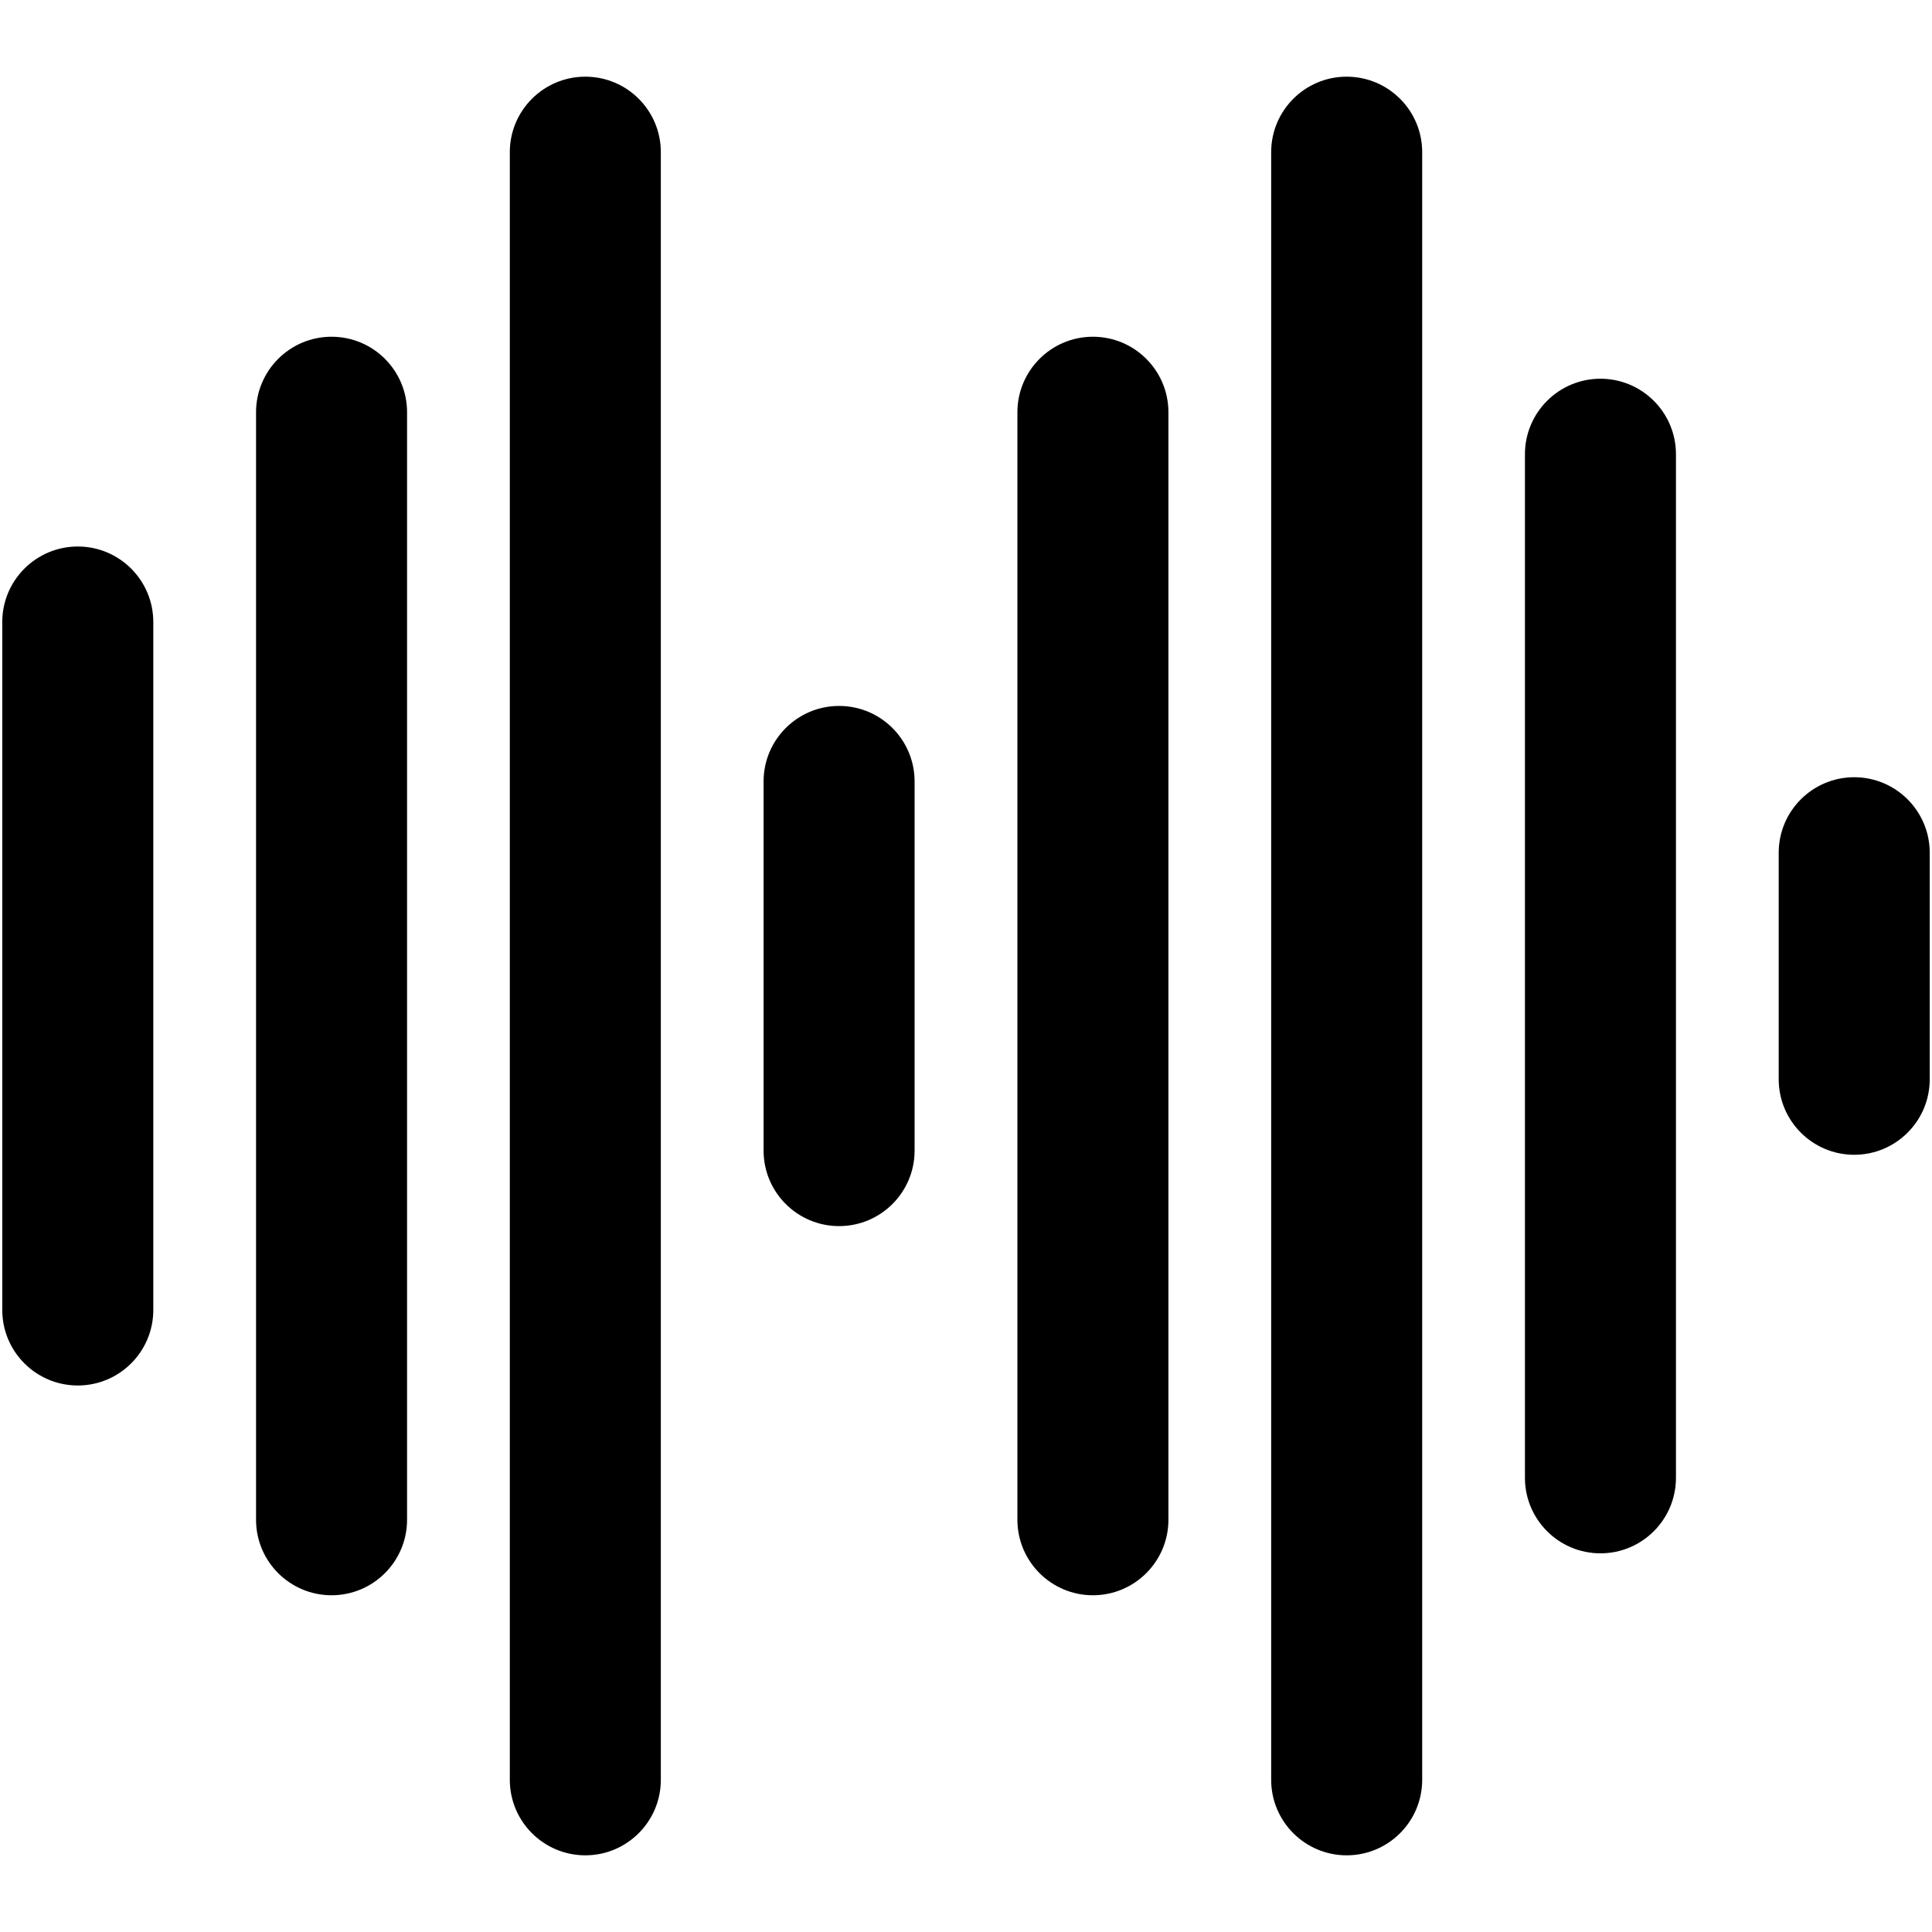 <?xml version="1.0" encoding="utf-8"?>
<!-- Generator: Adobe Illustrator 16.0.4, SVG Export Plug-In . SVG Version: 6.00 Build 0)  -->
<!DOCTYPE svg PUBLIC "-//W3C//DTD SVG 1.1//EN" "http://www.w3.org/Graphics/SVG/1.1/DTD/svg11.dtd">
<svg version="1.1" id="Layer_1" xmlns="http://www.w3.org/2000/svg" xmlns:xlink="http://www.w3.org/1999/xlink" x="0px" y="0px"
	 width="960px" height="960px" viewBox="0 0 960 960" enable-background="new 0 0 960 960" xml:space="preserve">
<path d="M38.651,271.558c-20.711,0-37.522,16.81-37.522,37.521v341.844c0,20.713,16.811,37.52,37.522,37.52
	c20.713,0,37.521-16.807,37.521-37.52V309.078C76.172,288.368,59.39,271.558,38.651,271.558z M164.748,167.324
	c-20.712,0-37.52,16.81-37.52,37.521v550.313c0,20.71,16.808,37.52,37.52,37.52s37.52-16.81,37.52-37.52V204.845
	C202.268,184.134,185.486,167.324,164.748,167.324z M290.844,38.101c-20.713,0-37.519,16.785-37.519,37.521V884.38
	c0,20.709,16.806,37.52,37.519,37.52c20.712,0,37.52-16.811,37.52-37.52V75.622C328.363,54.886,311.583,38.101,290.844,38.101z
	 M416.94,350.777c-20.713,0-37.52,16.811-37.52,37.521v183.428c0,20.713,16.807,37.523,37.52,37.523s37.519-16.811,37.519-37.523
	V388.299C454.459,367.588,437.679,350.777,416.94,350.777z M921.351,386.199c-20.713,0-37.521,16.808-37.521,37.521v112.564
	c0,20.708,16.808,37.52,37.521,37.52s37.52-16.812,37.52-37.52V423.72C958.87,403.007,942.063,386.199,921.351,386.199z
	 M543.062,167.324c-20.713,0-37.52,16.81-37.52,37.521v550.313c0,20.71,16.807,37.52,37.52,37.52s37.521-16.81,37.521-37.52V204.845
	C580.582,184.134,563.774,167.324,543.062,167.324z M669.158,38.101c-20.713,0-37.52,16.785-37.52,37.521V884.38
	c0,20.709,16.807,37.52,37.52,37.52s37.521-16.811,37.521-37.52V75.622C706.679,54.886,689.871,38.101,669.158,38.101z
	 M795.254,188.187c-20.713,0-37.519,16.808-37.519,37.521v508.614c0,20.709,16.806,37.519,37.519,37.519s37.52-16.81,37.52-37.519
	V225.708C832.773,204.995,815.967,188.187,795.254,188.187z"/>
</svg>
